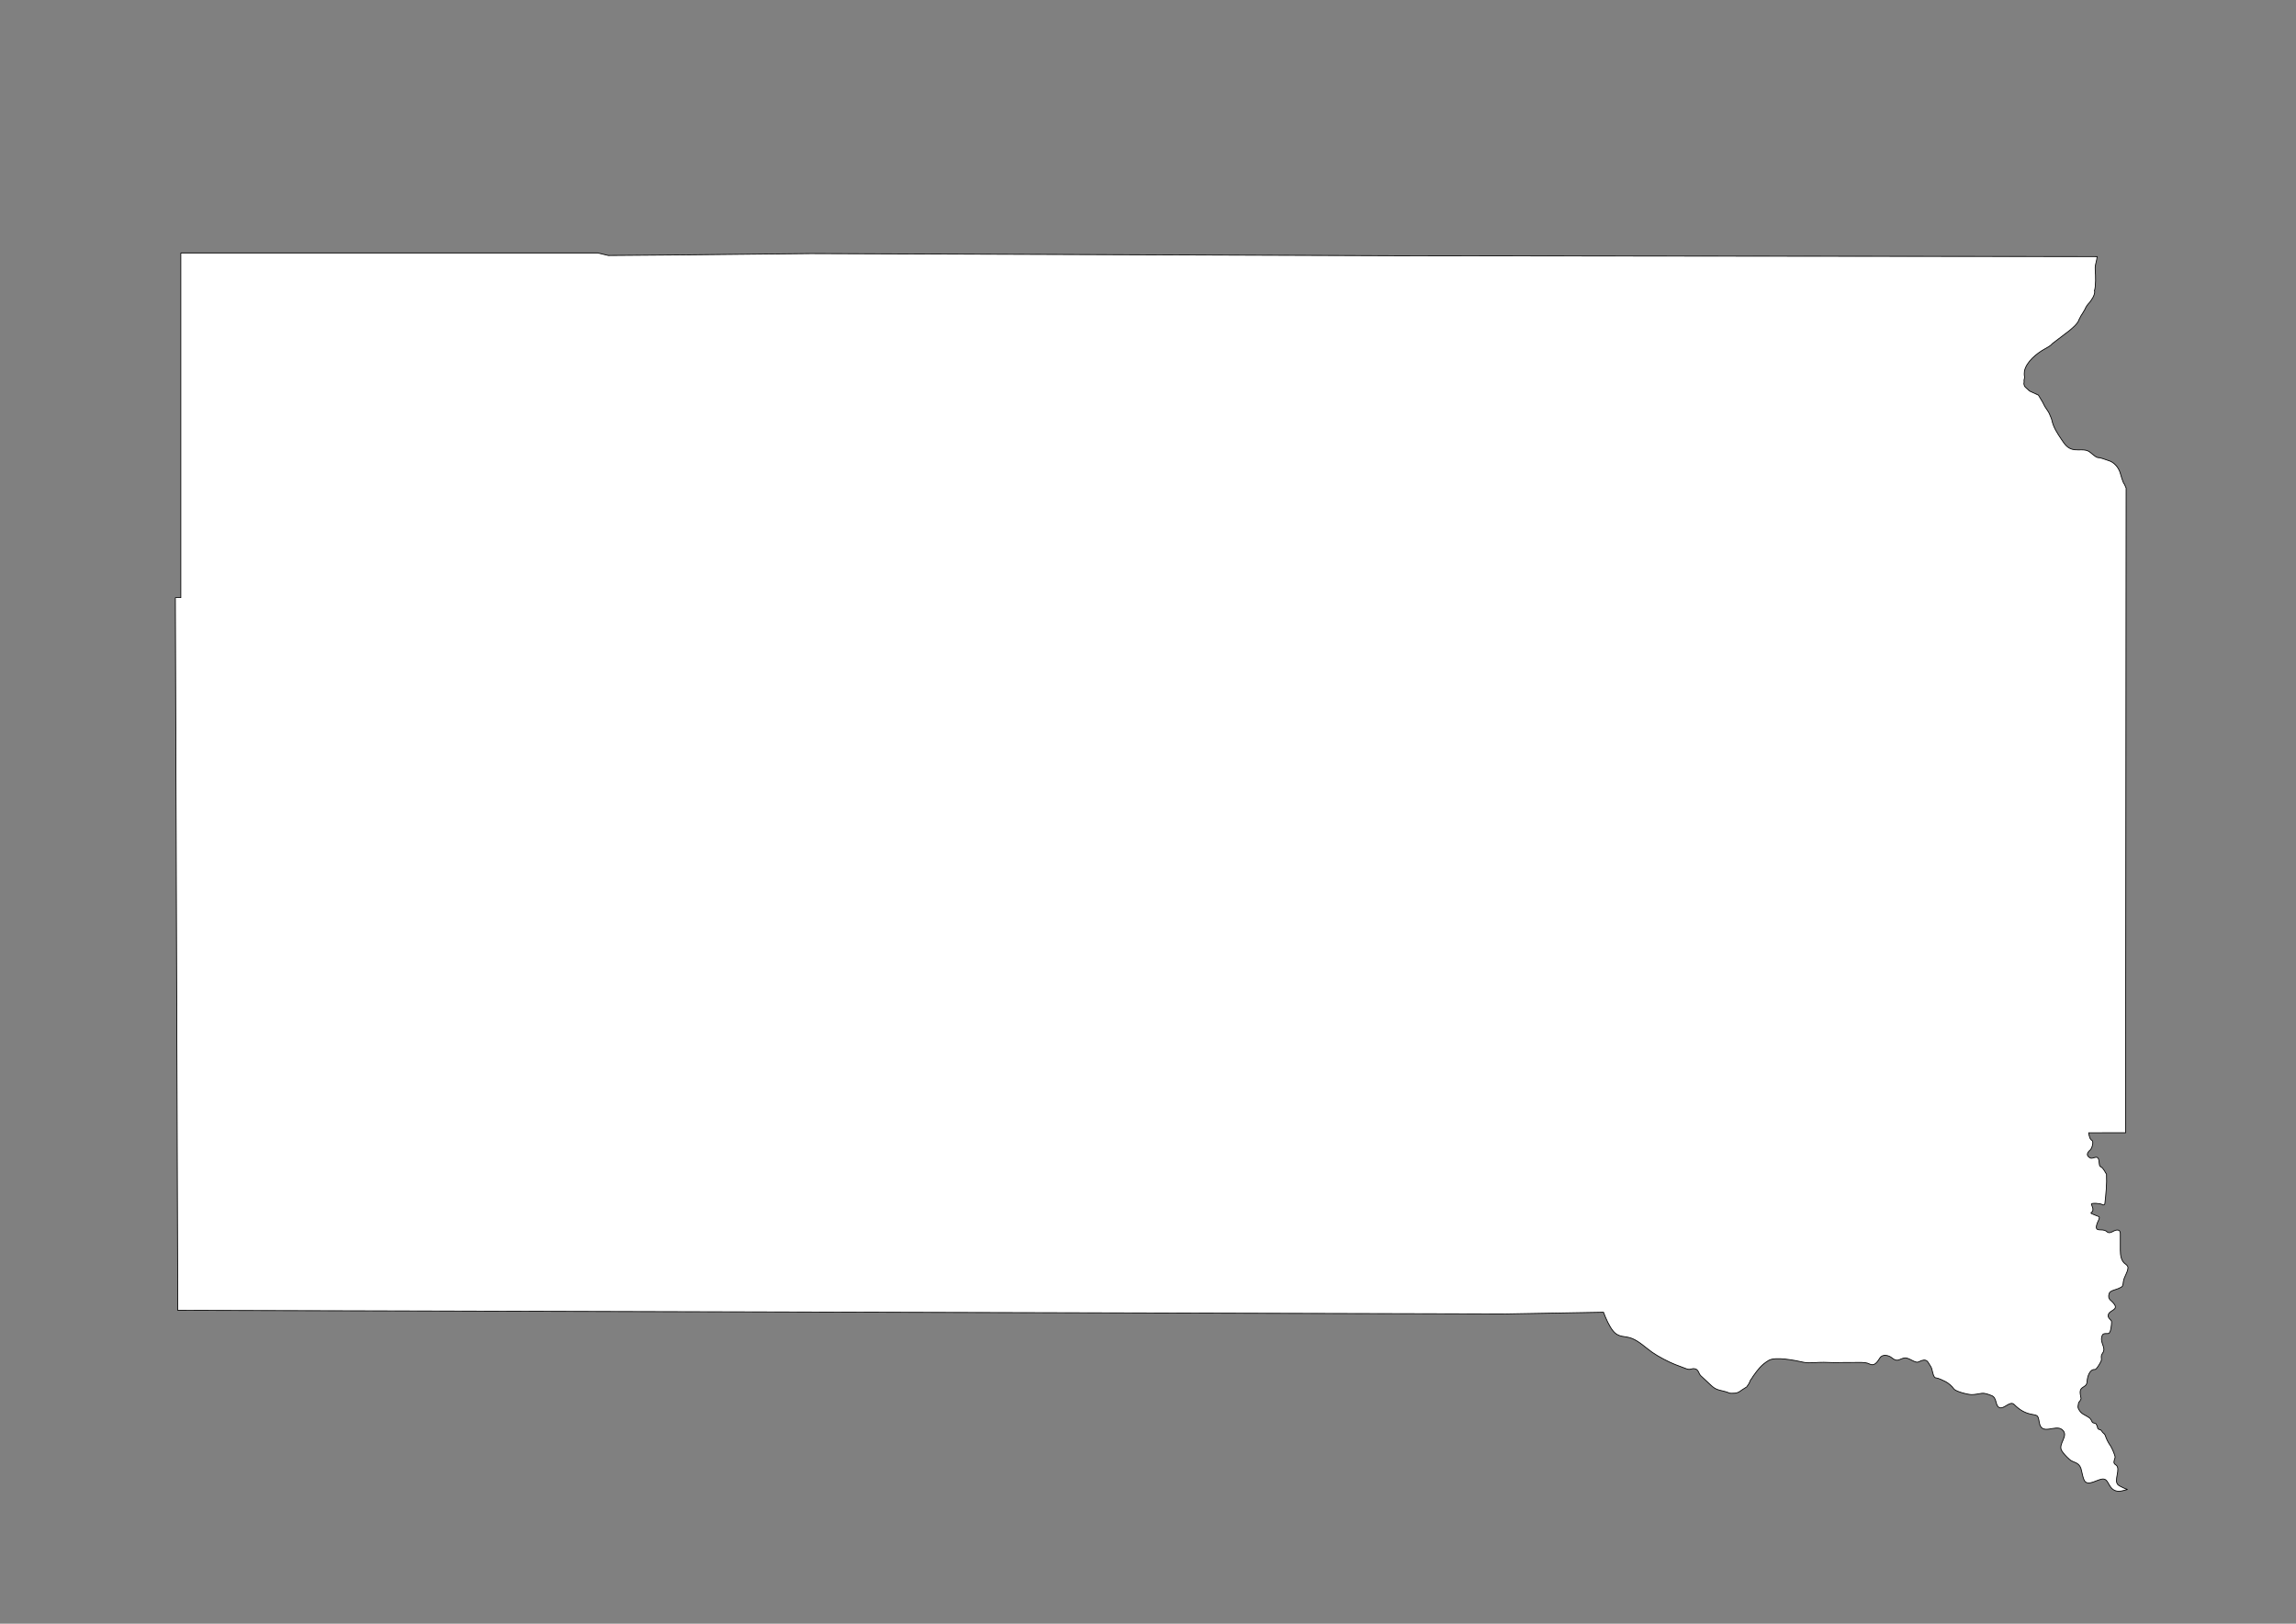 <?xml version="1.0" encoding="UTF-8"?>
<!DOCTYPE svg PUBLIC "-//W3C//DTD SVG 1.1//EN" "http://www.w3.org/Graphics/SVG/1.1/DTD/svg11.dtd">
<!-- Creator: CorelDRAW -->
<svg xmlns="http://www.w3.org/2000/svg" xml:space="preserve" width="297mm" height="210mm" style="shape-rendering:geometricPrecision; text-rendering:geometricPrecision; image-rendering:optimizeQuality; fill-rule:evenodd; clip-rule:evenodd"
viewBox="0 0 297 210"
 xmlns:xlink="http://www.w3.org/1999/xlink">
 <rect x="0" y="0" width="297" height="210" fill="#808080" stroke="none"/>
 <defs>
  <style type="text/css">
   <![CDATA[
    .str2 {stroke:#2F3133;stroke-width:0.1}
    .str1 {stroke:black;stroke-width:0.1;stroke-opacity:0.502}
    .str0 {stroke:black;stroke-width:0.1}
    .str3 {stroke:black;stroke-width:0.5}
    .fil5 {fill:none}
    .fil0 {fill:white}
    .fil2 {fill:#1F1A17;fill-rule:nonzero}
    .fil3 {fill:#C2C1C1;fill-rule:nonzero}
    .fil4 {fill:white;fill-rule:nonzero}
    .fil6 {fill:black;fill-rule:nonzero}
    .fil1 {fill:white;fill-rule:nonzero;fill-opacity:0.502}
   ]]>
  </style>
 </defs>
 <g id="Plan_x0020_1">
  <path class="fil0 str0" d="M23.386 32.716l53.94 0 1.373 0.329 9.078 -0.072 17.109 -0.177 76.542 0.283 89.852 0.107 0 0c-0.012,0.126 -0.032,0.254 -0.062,0.398 -0.11,0.526 -0.233,0.822 -0.188,1.363 0.058,0.698 0.096,2.024 -0.1,2.662 0.116,0.2 -0.126,0.779 -0.25,0.95 -0.151,0.207 -0.236,0.409 -0.419,0.597 -0.247,0.255 -0.437,0.531 -0.568,0.859l-0.286 0.481c-0.078,0.124 -0.156,0.247 -0.234,0.371l-0.267 0.52c-0.106,0.455 -0.967,1.178 -1.331,1.456l-2.123 1.619c-0.158,0.248 -0.7,0.529 -0.959,0.672 -1.014,0.556 -2.368,1.651 -2.616,2.841 -0.009,0.106 -0.026,0.214 -0.026,0.32l0 0.156c0,0.059 0.014,0.117 0.014,0.173l0.025 0.072c0.028,0.106 -0.046,0.333 -0.07,0.447 -0.021,0.098 0.026,0.234 0,0.329 -0.044,0.158 0.001,0.274 0.047,0.423 0.03,0.096 0.073,0.101 0.117,0.165 0.034,0.049 0.072,0.086 0.117,0.117 0.081,0.057 0.135,0.119 0.211,0.188 0.116,0.104 0.169,0.185 0.329,0.259 0.346,0.159 0.691,0.317 1.037,0.476l0.559 0.935c0.114,0.217 0.202,0.436 0.34,0.644 0.179,0.27 0.398,0.56 0.535,0.854 0.083,0.265 0.239,0.498 0.298,0.774 0.211,0.985 0.691,1.682 1.238,2.505 0.441,0.664 0.819,1.248 1.704,1.353 0.551,0.065 1.249,-0.081 1.76,0.168 0.432,0.211 0.834,0.77 1.29,0.854 0.304,-0.026 1.009,0.281 1.318,0.369 0.725,0.207 1.264,0.826 1.508,1.512 0.158,0.441 0.313,1.234 0.591,1.591l0.205 0.461 -0.069 83.382 0 0 -4.771 0.001c0,0.286 0.118,0.491 0.165,0.706 0.011,0.053 0.06,0.076 0.094,0.117 0.042,0.051 0.043,0.108 0.117,0.141 0.346,0.152 0.024,1.087 -0.165,1.246 -0.418,0.354 -0.6,0.758 0,1.058 0.209,0.104 0.543,-0.094 0.729,-0.094 0.016,0 0.031,0 0.047,0 0.445,0 0.304,0.803 0.447,1.128 0.017,0.039 0.163,0.128 0.188,0.141 0.078,0.04 0.158,0.11 0.211,0.188 0.09,0.131 0.259,0.333 0.329,0.517 0.019,0.05 0.015,0.03 0.047,0.07 0.048,0.06 0.091,0.072 0.094,0.141 0.064,1.286 -0.074,2.546 -0.211,3.807 -0.016,0.146 -0.205,0.238 -0.352,0.117 -0.175,-0.144 -1.473,-0.255 -1.387,-0.024 0.047,0.125 0.094,0.251 0.141,0.376 0.067,0.179 0.115,0.548 -0.165,0.681 -0.062,0.03 -0.019,0.099 0.024,0.141 0.043,0.043 0.969,0.374 0.987,0.4 0.123,0.177 -0.13,0.562 -0.211,0.775 -0.55,1.435 0.613,0.624 1.175,1.128 0.55,0.493 0.903,-0.292 1.528,-0.165 0.144,0.029 0.259,0.178 0.259,0.447 0,0.274 0,0.548 0,0.823 0,0.439 0,0.877 0,1.316 0,0.693 0.102,1.497 0.775,1.88 0.045,0.026 0.208,0.257 0.211,0.305 0.046,0.586 -0.507,1.245 -0.588,1.857 -0.092,0.7 -0.068,0.665 -0.681,0.94 -0.348,0.156 -1.062,0.242 -1.175,0.658 -0.224,0.822 0.334,0.792 0.729,1.433 0.391,0.636 -0.576,0.7 -0.799,1.198 -0.231,0.515 0.4,0.707 0.4,1.01 0,0.304 -0.09,1.47 -0.423,1.504 -0.248,0.025 -0.653,-0.064 -0.775,0.211 -0.431,0.97 0.556,1.573 0.047,2.303 -0.372,0.535 -0.026,0.687 -0.235,1.105 -0.136,0.273 -0.563,1.052 -0.775,1.034 -0.691,-0.057 -0.98,0.961 -1.01,1.551 -0.049,0.952 -1.084,0.467 -0.87,1.716 0.019,0.113 0.047,0.184 0.047,0.282 0,0.056 0.006,0.05 0.024,0.094 0.05,0.129 -0.038,0.284 -0.094,0.376 -0.027,0.044 -0.146,0.182 -0.165,0.211 -0.041,0.064 -0.062,0.159 -0.07,0.235 -0.025,0.215 -0.101,0.373 0,0.588 0.355,0.755 0.794,0.747 1.457,1.222 0.128,0.092 0.283,0.422 0.329,0.517 0.076,0.157 0.343,0.129 0.47,0.211 0.061,0.04 0.038,0.124 0.094,0.165 0.127,0.093 0.094,0.427 0.211,0.517 0.075,0.057 0.198,0.117 0.282,0.117 0.016,0 0.031,0 0.047,0 0.048,0 -0.014,0.017 0.024,0.047 0.051,0.04 0.078,0.08 0.117,0.117 0.032,0.03 0.023,0.057 0.047,0.094 0.011,0.017 0.198,0.229 0.211,0.235 0.059,0.027 0.117,0.051 0.117,0.094 0,0.016 0,0.031 0,0.047 0,0.048 0.032,-0.022 0.047,0.024 0.181,0.565 0.397,0.98 0.729,1.457 0.117,0.169 0.63,1.263 0.564,1.48 -0.144,0.474 -0.275,0.707 0.094,0.94 0.743,0.47 -0.385,2.099 0.352,2.632 0.211,0.152 1.008,0.533 1.171,0.544l0 0c-0.526,0.138 -1.015,0.336 -1.541,0.174 -0.75,-0.231 -0.892,-1.09 -1.252,-1.392 -0.634,-0.534 -1.938,0.797 -2.656,0.246 -0.313,-0.24 -0.468,-1.425 -0.585,-1.755 -0.305,-0.863 -0.967,-0.681 -1.509,-1.182 -0.345,-0.319 -0.739,-0.716 -0.971,-1.1 -0.544,-0.903 1.025,-1.95 0.035,-2.738 -0.87,-0.693 -2.644,0.842 -2.937,-0.913 -0.181,-1.087 -0.235,-0.876 -1.182,-1.1 -0.711,-0.168 -1.361,-0.518 -2.036,-1.193 -0.012,-0.012 -0.023,-0.024 -0.035,-0.035 -0.544,-0.544 -1.314,0.665 -1.919,0.398 -0.565,-0.25 -0.266,-1.282 -1.018,-1.556 -0.412,-0.15 -0.828,-0.342 -1.287,-0.281 -0.414,0.055 -0.853,0.164 -1.275,0.164 -0.438,0 -2.092,-0.388 -2.328,-0.772 -0.182,-0.295 -0.723,-0.753 -1.053,-0.913 -0.399,-0.192 -0.827,-0.415 -1.217,-0.48 -0.023,-0.004 -0.047,-0.008 -0.07,-0.012 -0.343,-0.057 -0.401,-1.102 -0.597,-1.416 -0.117,-0.187 -0.234,-0.374 -0.351,-0.562 -0.217,-0.346 -0.497,-0.365 -0.846,-0.252 -0.136,0.044 -0.283,0.109 -0.441,0.182 -0.42,0.194 -1.234,-0.626 -1.813,-0.515 -0.674,0.13 -0.859,0.602 -1.626,-0.035 -0.363,-0.301 -1.173,-0.515 -1.521,0.023 -0.344,0.532 -0.701,1.139 -1.392,0.772 -0.29,-0.154 -0.663,-0.168 -0.984,-0.187l-2.931 0.015 -0.094 0.028 -1.862 -0.056c-0.891,-0.027 -1.812,0.176 -2.682,-0.019 -1.025,-0.23 -3.585,-0.745 -4.451,-0.224 -0.968,0.582 -1.369,1.154 -2.019,2.054 -0.011,0.046 -0.092,0.139 -0.119,0.196 -0.059,0.127 -0.17,0.201 -0.231,0.329 -0.047,0.098 -0.076,0.201 -0.121,0.299 -0.026,0.056 -0.093,0.119 -0.097,0.178l-0.258 0.373c-0.154,0.097 -0.308,0.193 -0.462,0.29 -0.117,0.074 -0.23,0.144 -0.339,0.234 -0.104,0.085 -0.242,0.147 -0.363,0.199 -0.214,0.091 -0.46,0.094 -0.69,0.094 -0.135,0 -0.258,0.007 -0.386,-0.023 -0.052,-0.012 -0.142,-0.065 -0.187,-0.082 -0.817,-0.299 -1.422,-0.215 -2.094,-0.842 -0.468,-0.437 -0.936,-0.874 -1.404,-1.31 -0.295,-0.275 -0.284,-0.761 -0.702,-0.889 -0.525,-0.161 -0.572,0.208 -1.182,-0.023 -0.472,-0.179 -0.944,-0.359 -1.416,-0.538 -0.865,-0.329 -2.241,-1.062 -2.995,-1.591 -0.849,-0.596 -1.664,-1.412 -2.609,-1.79 -0.953,-0.381 -1.704,-0.047 -2.469,-0.995 -0.48,-0.594 -0.887,-1.517 -1.223,-2.396l-12.641 0.222 -171.781 -0.471 0 0 -0.315 -92.183 0 0.006 0.707 0 0 -44.573 0 0z"/>
 </g>
</svg>
